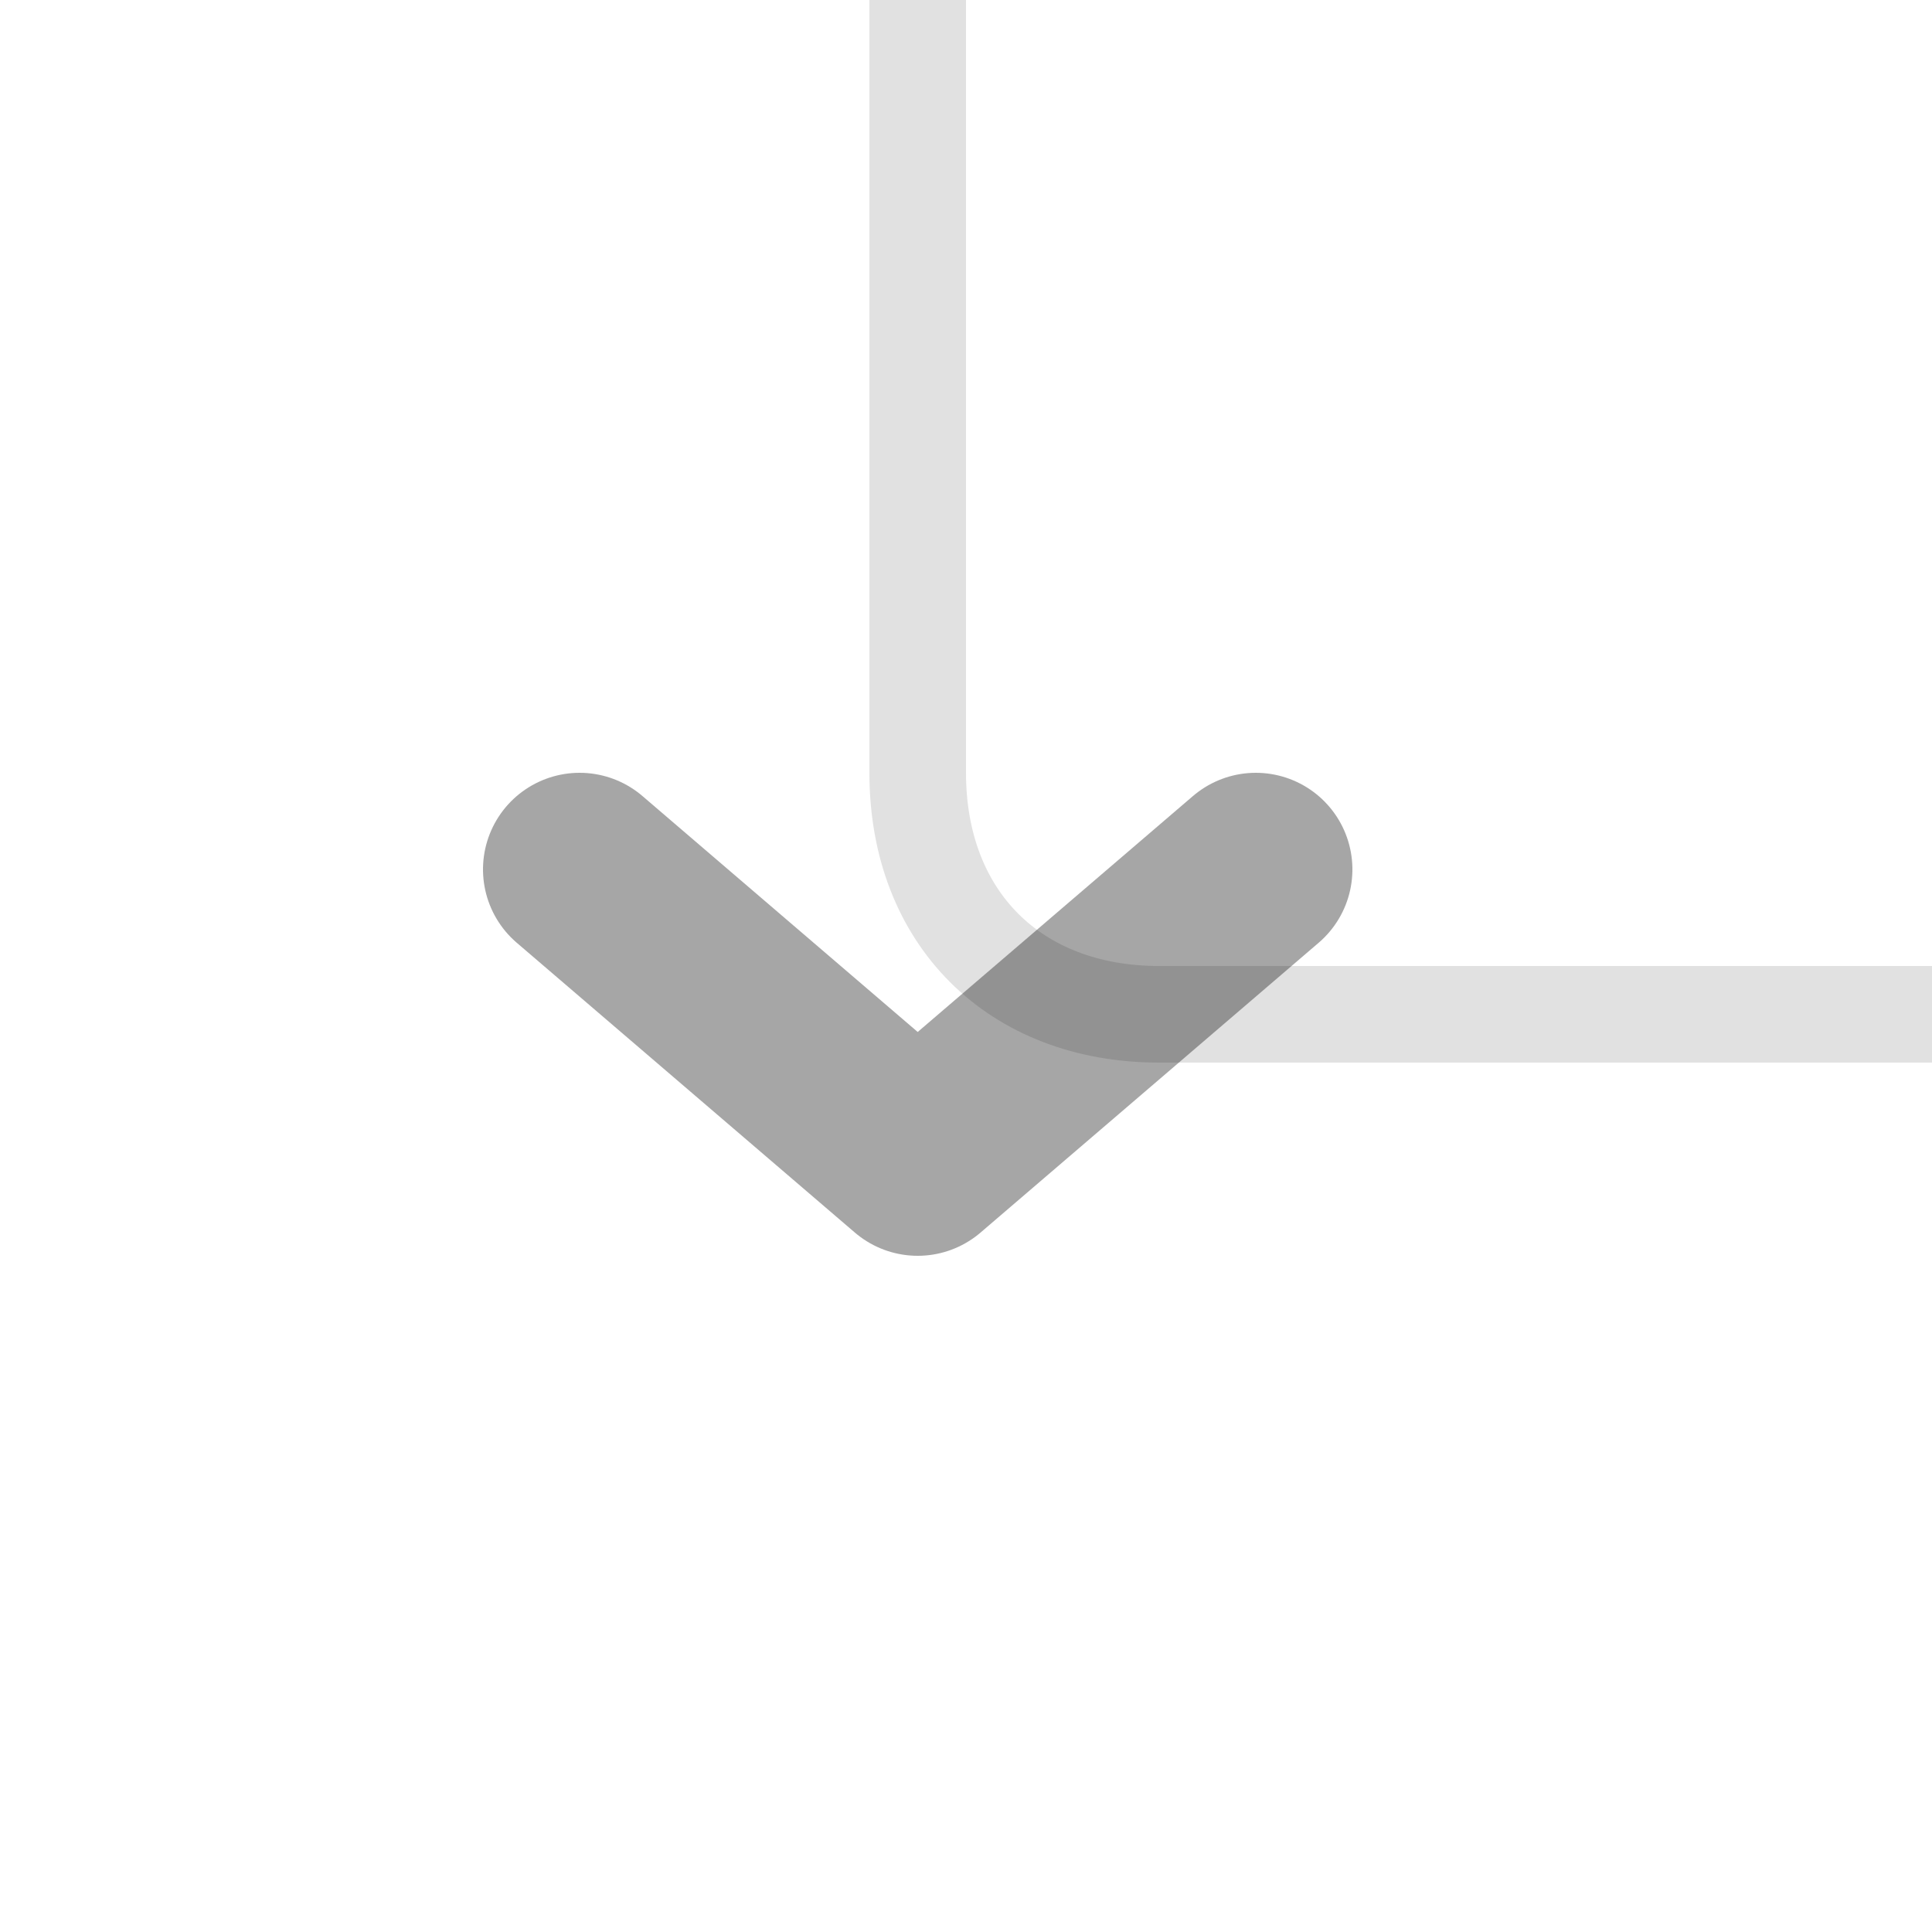 <svg xmlns="http://www.w3.org/2000/svg" xmlns:svg="http://www.w3.org/2000/svg" id="svg2" width="20" height="20" version="1.1" viewBox="0 0 20 20"><g id="layer1" transform="translate(-1074.066,-336.598)"><path style="opacity:1;vector-effect:none;fill:none;fill-opacity:.601;stroke:#000;stroke-width:1;stroke-linecap:butt;stroke-linejoin:round;stroke-miterlimit:4;stroke-dasharray:none;stroke-dashoffset:0;stroke-opacity:.118" id="path1536" d="m 1083.566,336.598 v 8 c 0,1.5 1,2.5 2.5,2.5 h 8"/><g id="layer1-4" transform="rotate(90,1082.566,353.098)"><path id="path2474" d="m 1075.066,348.598 3,3.5 -3,3.5" style="opacity:1;vector-effect:none;fill:none;fill-opacity:.349;stroke:#000;stroke-width:2;stroke-linecap:round;stroke-linejoin:round;stroke-miterlimit:4;stroke-dasharray:none;stroke-dashoffset:0;stroke-opacity:.349"/></g></g></svg>